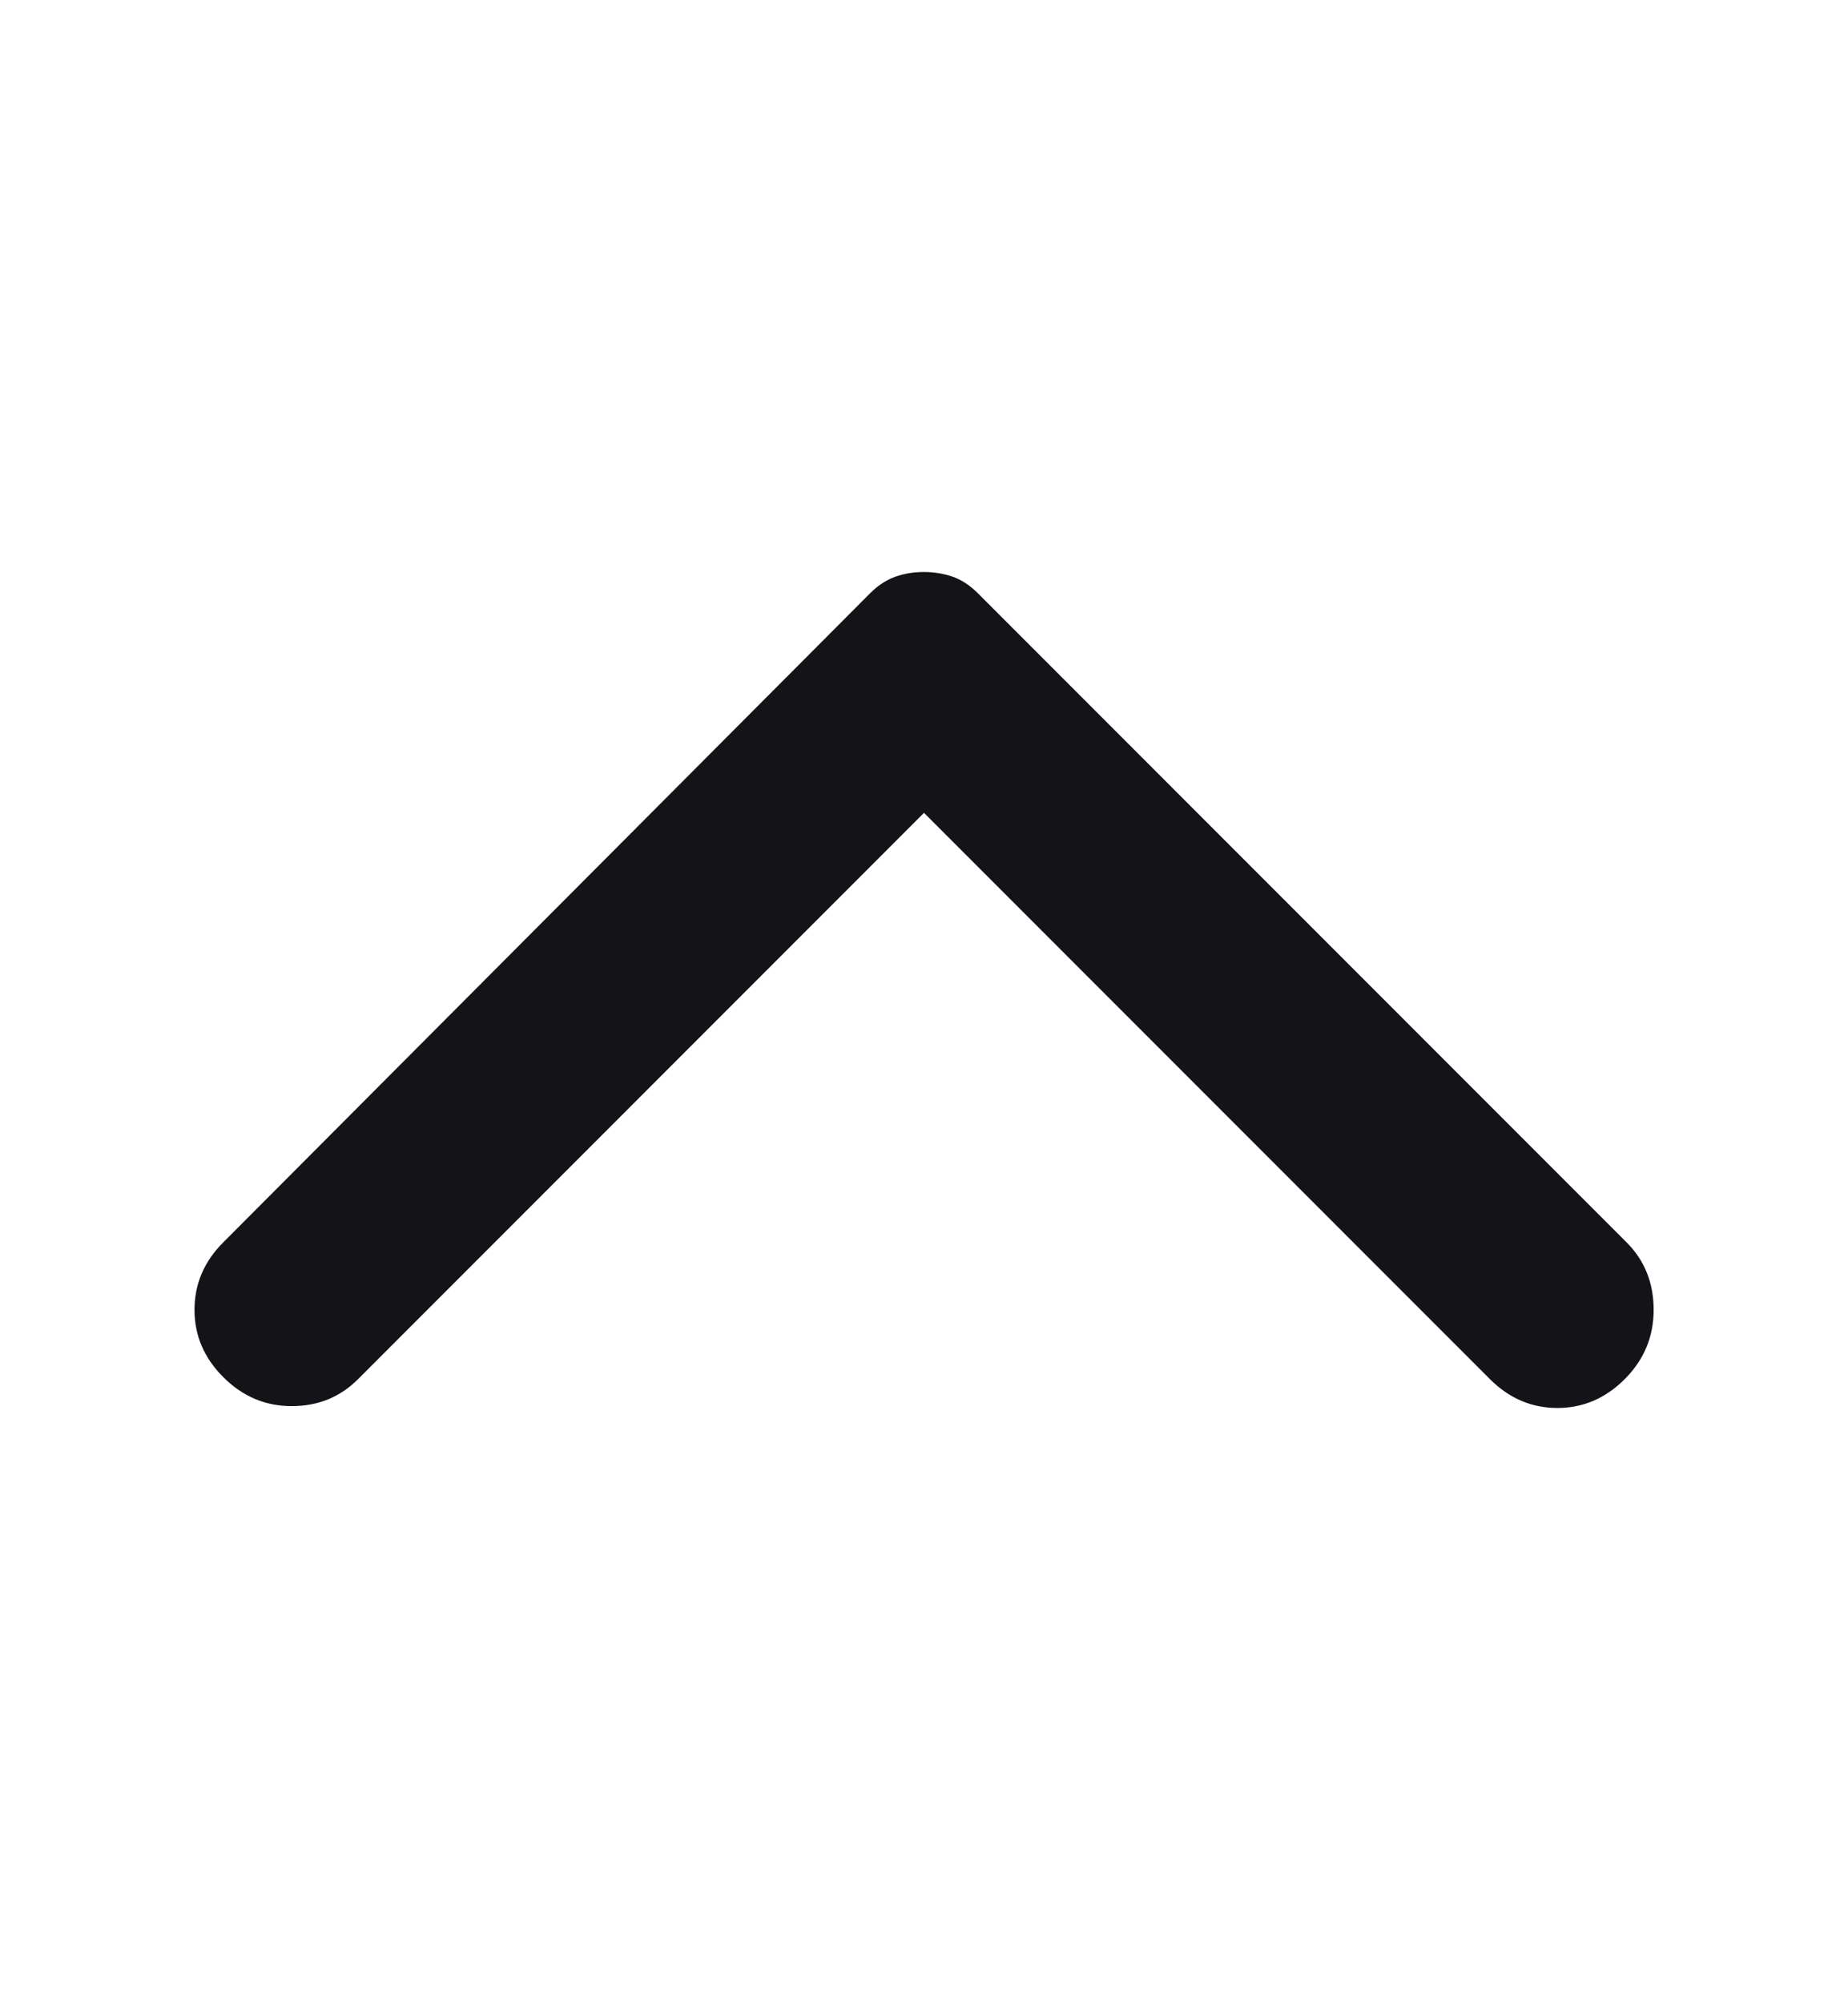 <svg width="12" height="13" viewBox="0 0 12 13" fill="none" xmlns="http://www.w3.org/2000/svg">
<path d="M1.45 8.062L5.65 3.85C5.7 3.8 5.754 3.764 5.813 3.743C5.871 3.722 5.933 3.712 6 3.712C6.067 3.712 6.129 3.723 6.188 3.743C6.246 3.764 6.3 3.8 6.35 3.85L10.562 8.062C10.679 8.179 10.738 8.325 10.738 8.5C10.738 8.675 10.675 8.825 10.55 8.95C10.425 9.075 10.279 9.137 10.113 9.137C9.946 9.137 9.8 9.075 9.675 8.95L6 5.275L2.325 8.95C2.208 9.067 2.065 9.125 1.894 9.125C1.723 9.125 1.575 9.062 1.45 8.937C1.325 8.812 1.263 8.667 1.263 8.5C1.263 8.333 1.325 8.187 1.45 8.062Z" fill="#141418"/>
</svg>
